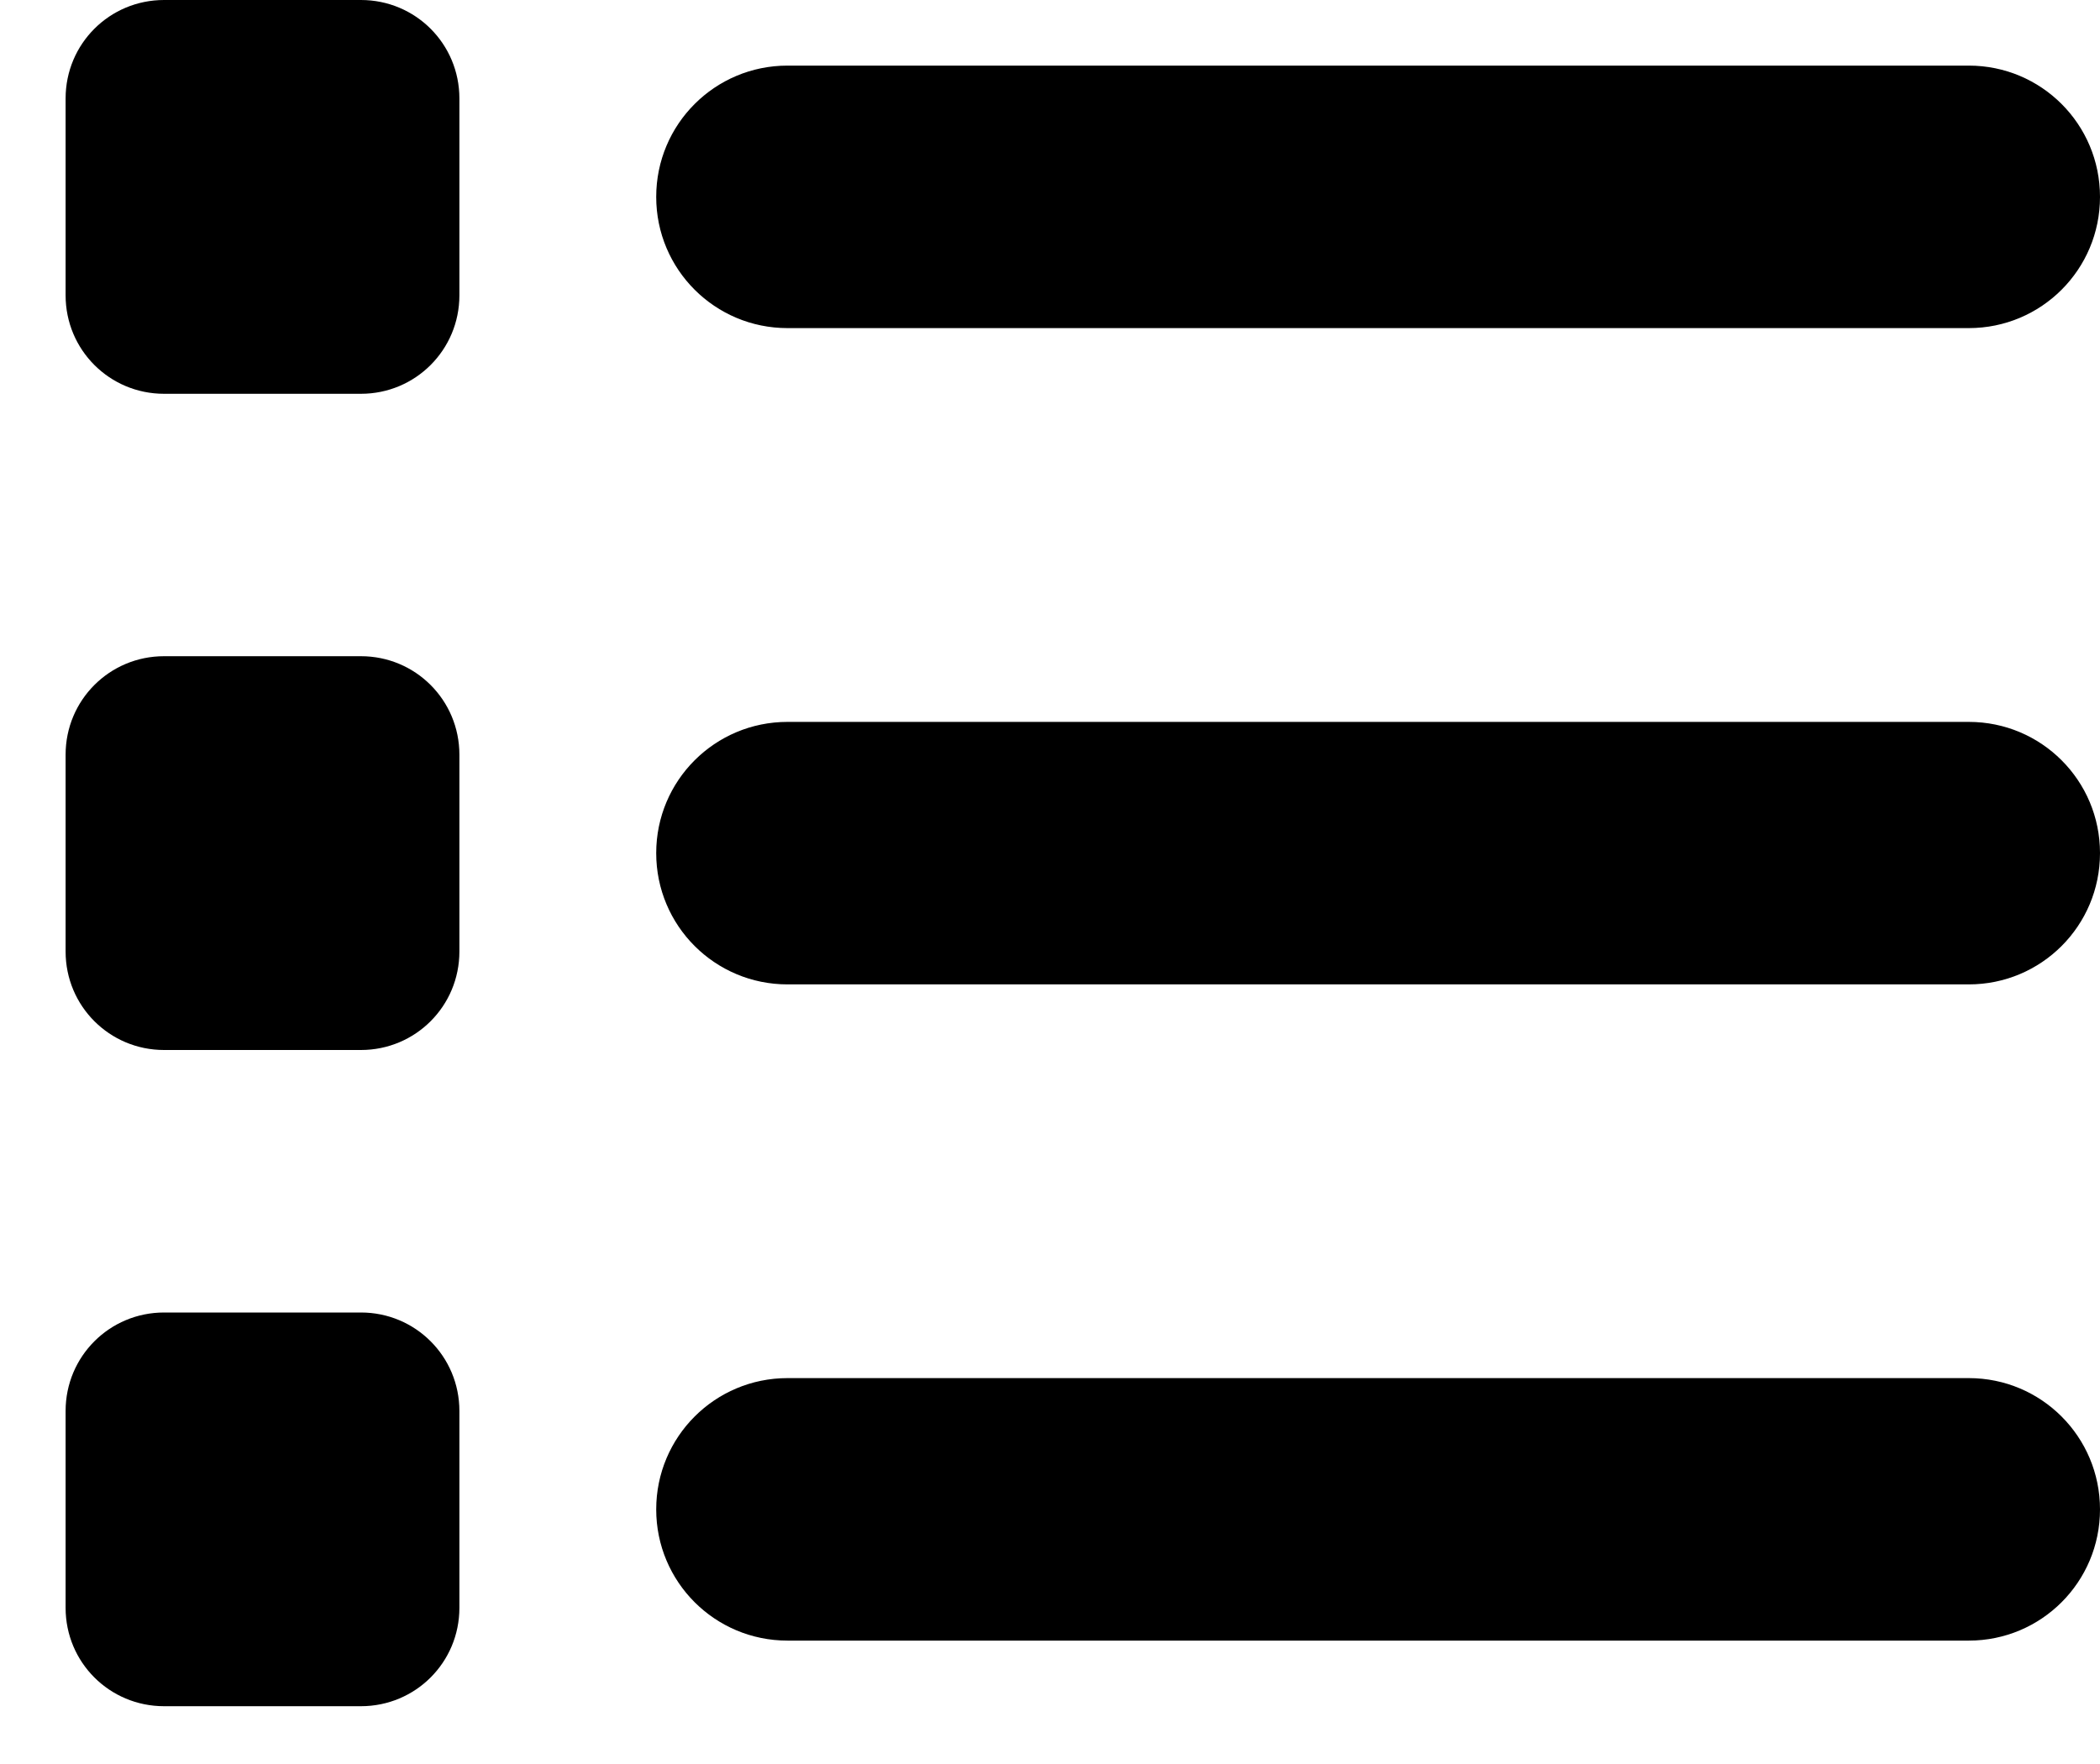 <svg width="25" height="21" viewBox="0 0 25 21" xmlns="http://www.w3.org/2000/svg">
<path d="M1.953 0C1.304 0 0.781 0.522 0.781 1.172V3.516C0.781 4.165 1.304 4.688 1.953 4.688H4.297C4.946 4.688 5.469 4.165 5.469 3.516V1.172C5.469 0.522 4.946 0 4.297 0H1.953ZM9.375 0.781C8.511 0.781 7.812 1.479 7.812 2.344C7.812 3.208 8.511 3.906 9.375 3.906H23.438C24.302 3.906 25 3.208 25 2.344C25 1.479 24.302 0.781 23.438 0.781H9.375ZM9.375 8.594C8.511 8.594 7.812 9.292 7.812 10.156C7.812 11.021 8.511 11.719 9.375 11.719H23.438C24.302 11.719 25 11.021 25 10.156C25 9.292 24.302 8.594 23.438 8.594H9.375ZM9.375 16.406C8.511 16.406 7.812 17.105 7.812 17.969C7.812 18.833 8.511 19.531 9.375 19.531H23.438C24.302 19.531 25 18.833 25 17.969C25 17.105 24.302 16.406 23.438 16.406H9.375ZM0.781 8.984V11.328C0.781 11.977 1.304 12.5 1.953 12.5H4.297C4.946 12.5 5.469 11.977 5.469 11.328V8.984C5.469 8.335 4.946 7.812 4.297 7.812H1.953C1.304 7.812 0.781 8.335 0.781 8.984ZM1.953 15.625C1.304 15.625 0.781 16.148 0.781 16.797V19.141C0.781 19.79 1.304 20.312 1.953 20.312H4.297C4.946 20.312 5.469 19.79 5.469 19.141V16.797C5.469 16.148 4.946 15.625 4.297 15.625H1.953Z" />
</svg>
